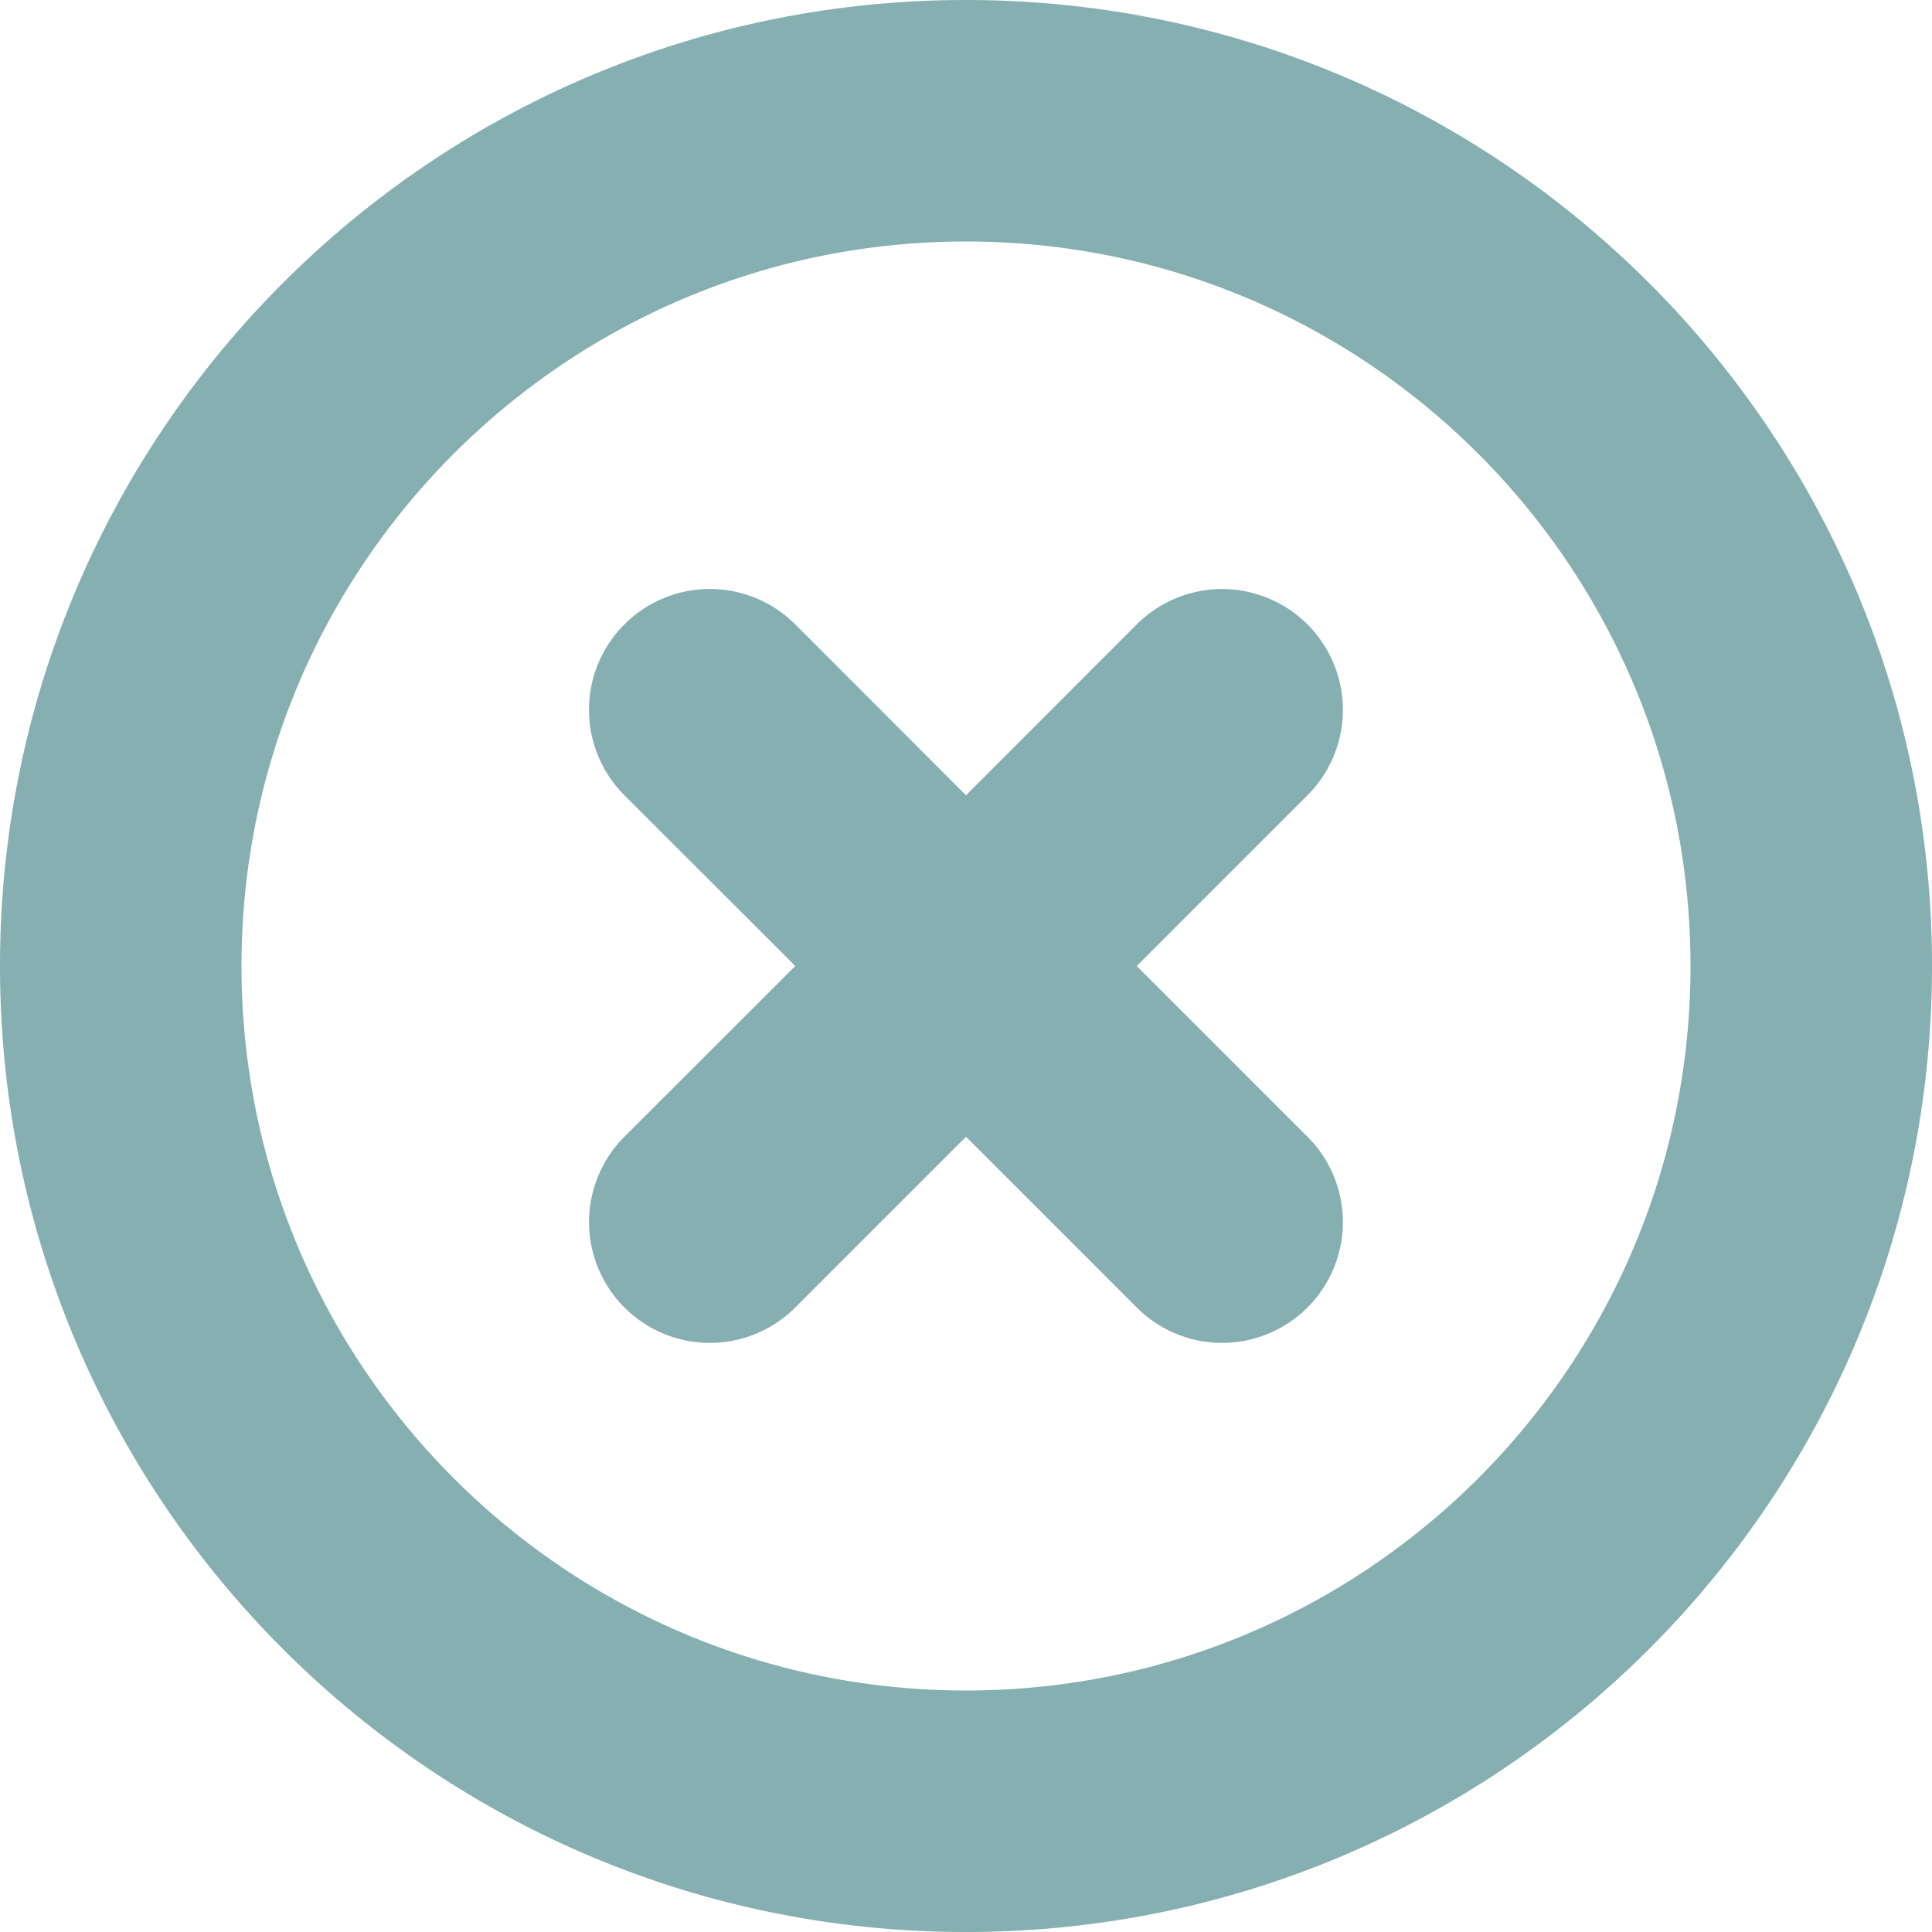 <?xml version="1.0" standalone="no"?><!DOCTYPE svg PUBLIC "-//W3C//DTD SVG 1.1//EN" "http://www.w3.org/Graphics/SVG/1.1/DTD/svg11.dtd"><svg t="1680973234127" class="icon" viewBox="0 0 1024 1024" version="1.1" xmlns="http://www.w3.org/2000/svg" p-id="2196" width="32" height="32" xmlns:xlink="http://www.w3.org/1999/xlink"><path d="M512 1024C229.248 1024 0 794.752 0 512S229.248 0 512 0s512 229.248 512 512-229.248 512-512 512z m0-896C299.968 128 128 299.968 128 512s171.968 384 384 384 384-171.968 384-384S724.032 128 512 128z m180.992 564.992a63.936 63.936 0 0 1-90.496 0L512 602.496l-90.496 90.496a64 64 0 1 1-90.56-90.496L421.504 512l-90.56-90.496a64 64 0 0 1 0-90.56 64 64 0 0 1 90.56 0L512 421.504l90.496-90.56a64 64 0 1 1 90.496 90.56L602.496 512l90.496 90.496a63.936 63.936 0 0 1 0 90.496z" fill="#85afb1" p-id="2197"></path></svg>